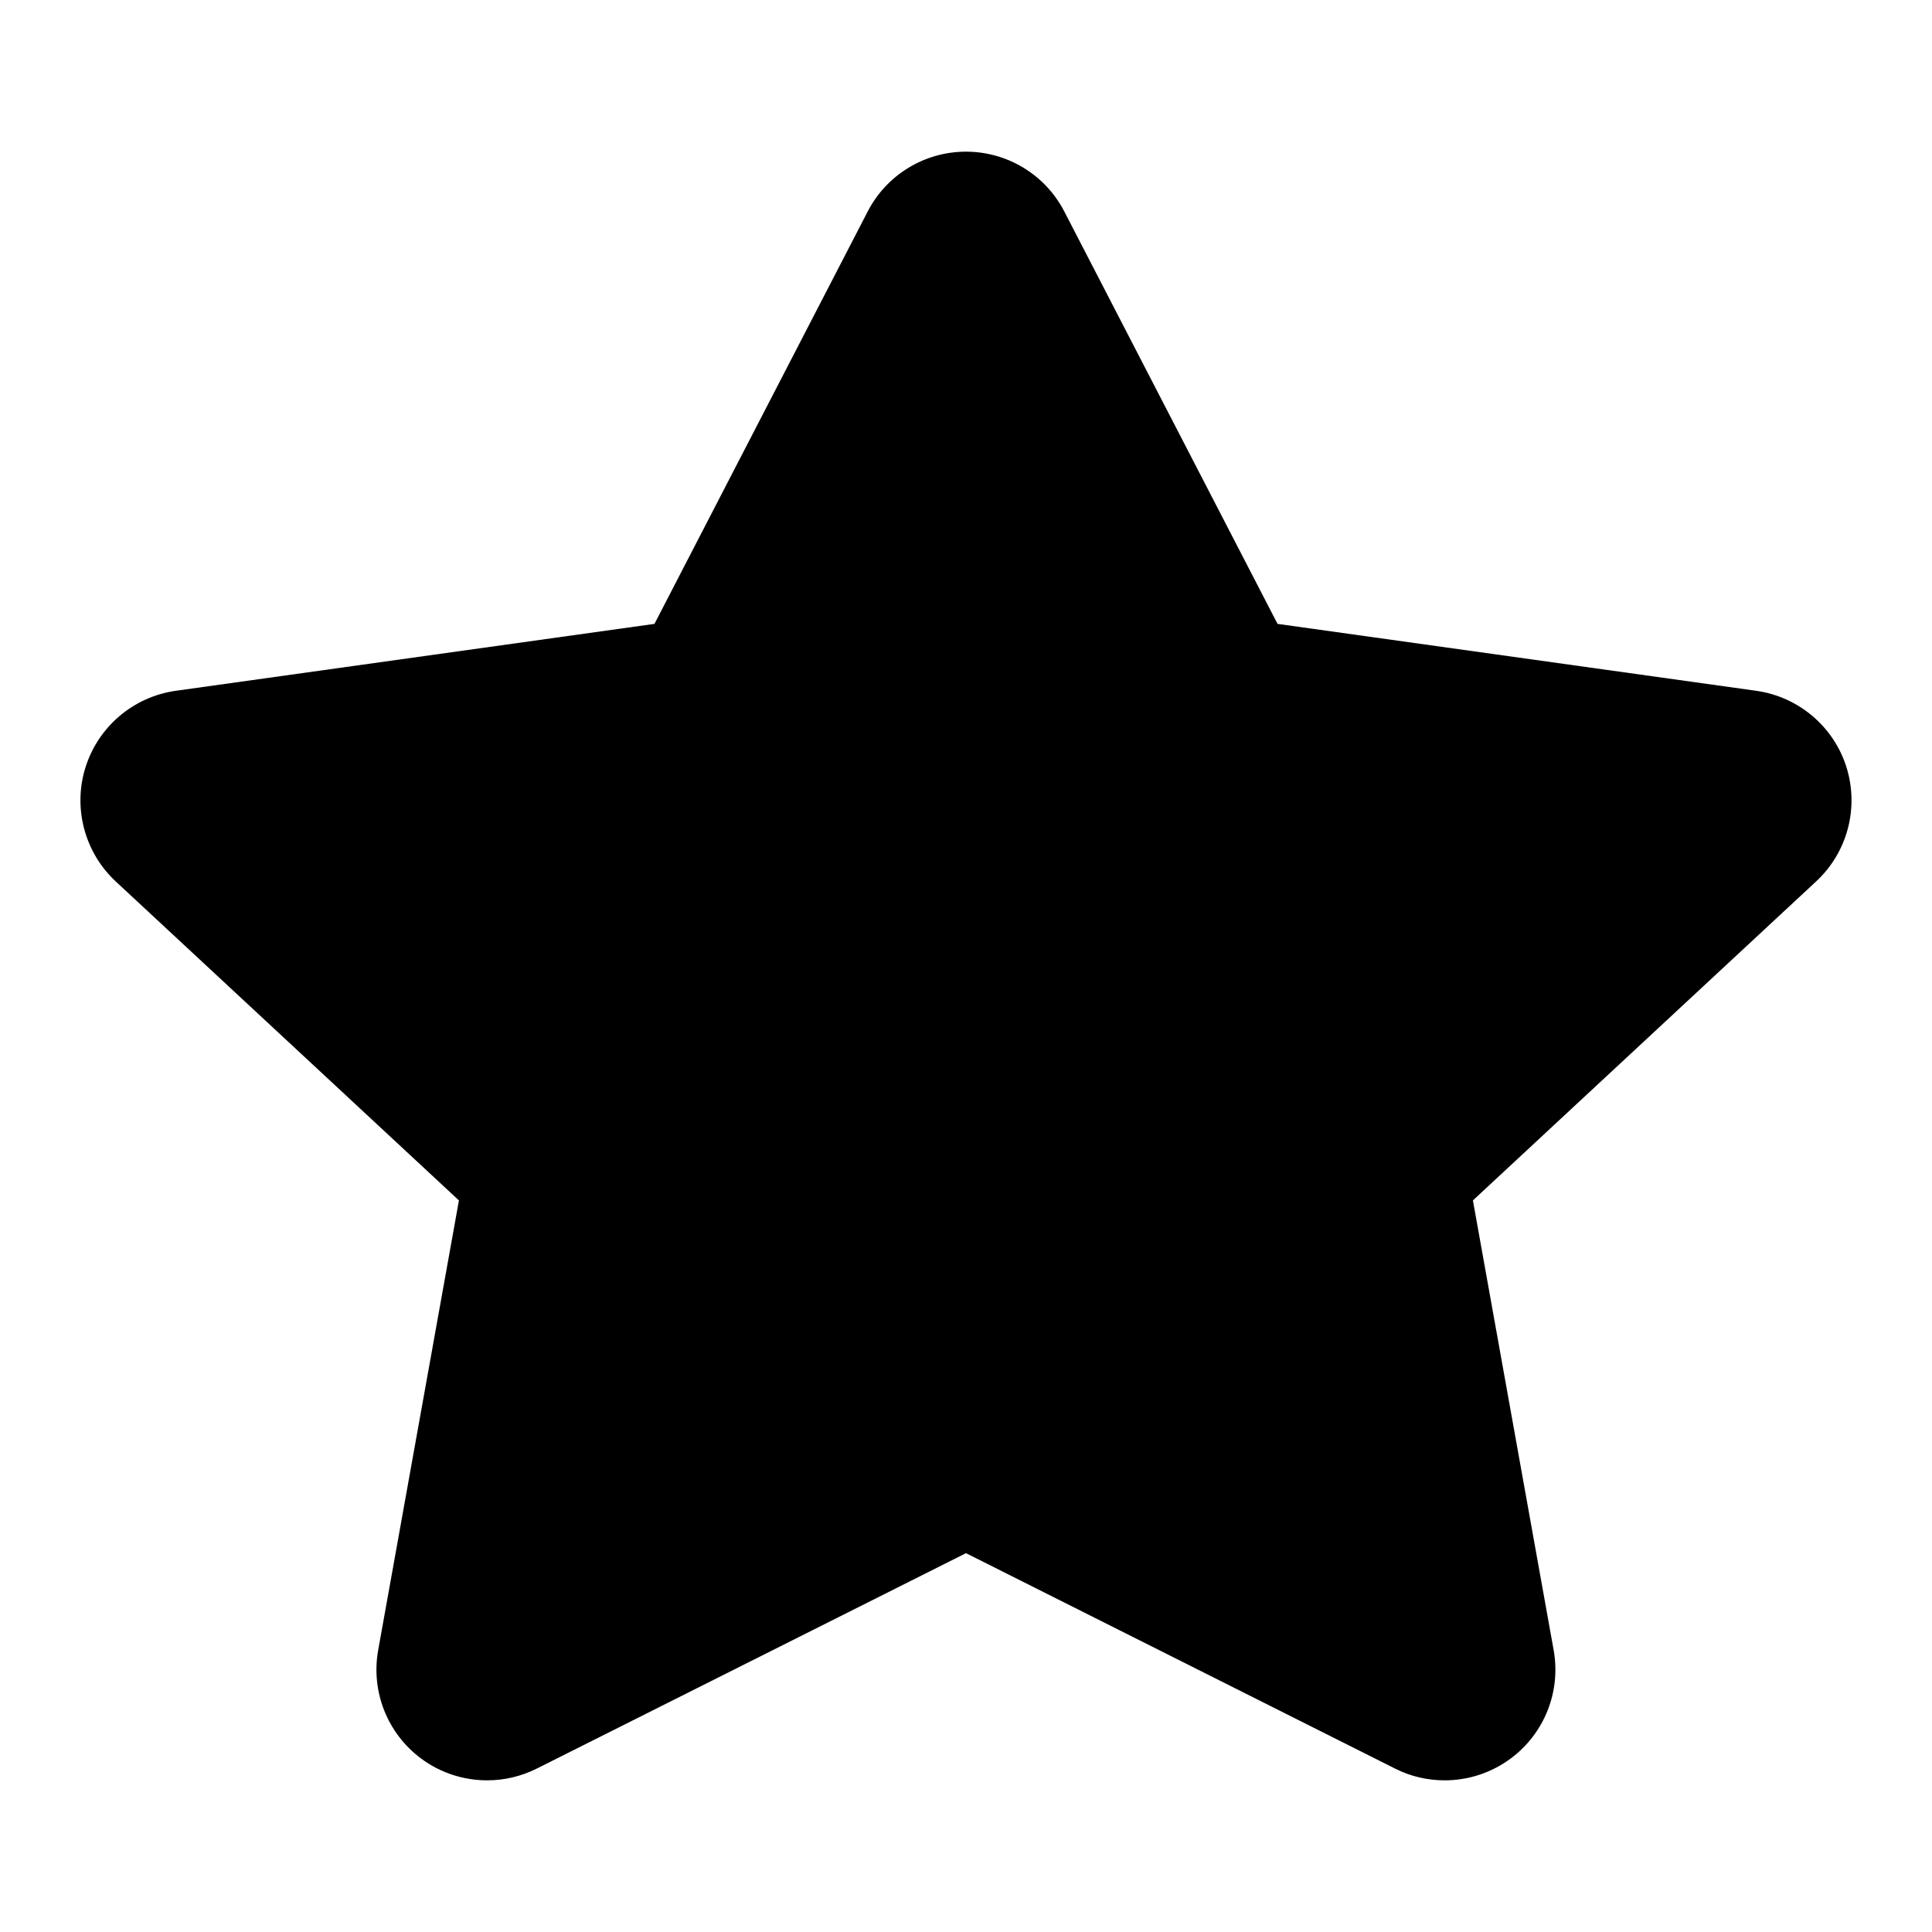 <!-- Generated by IcoMoon.io -->
<svg version="1.1" xmlns="http://www.w3.org/2000/svg" width="24" height="24" viewBox="0 0 24 24">
<title>star5_filled</title>
<path d="M22.937 9.529c-0.159-0.505-0.596-0.874-1.122-0.948l-5.945-0.831-2.649-5.123c-0.235-0.456-0.707-0.743-1.221-0.743s-0.986 0.287-1.221 0.743l-2.649 5.123-5.945 0.831c-0.526 0.074-0.962 0.443-1.122 0.948s-0.013 1.060 0.375 1.421l4.263 3.962-1.003 5.586c-0.092 0.514 0.113 1.033 0.53 1.345 0.242 0.181 0.532 0.273 0.823 0.273 0.211 0 0.421-0.048 0.617-0.146l5.332-2.676 5.33 2.676c0.195 0.099 0.406 0.146 0.617 0.146 0.292 0 0.58-0.093 0.822-0.273 0.418-0.312 0.623-0.831 0.531-1.345l-1.003-5.586 4.263-3.962c0.39-0.361 0.536-0.915 0.377-1.421z"></path>
</svg>
